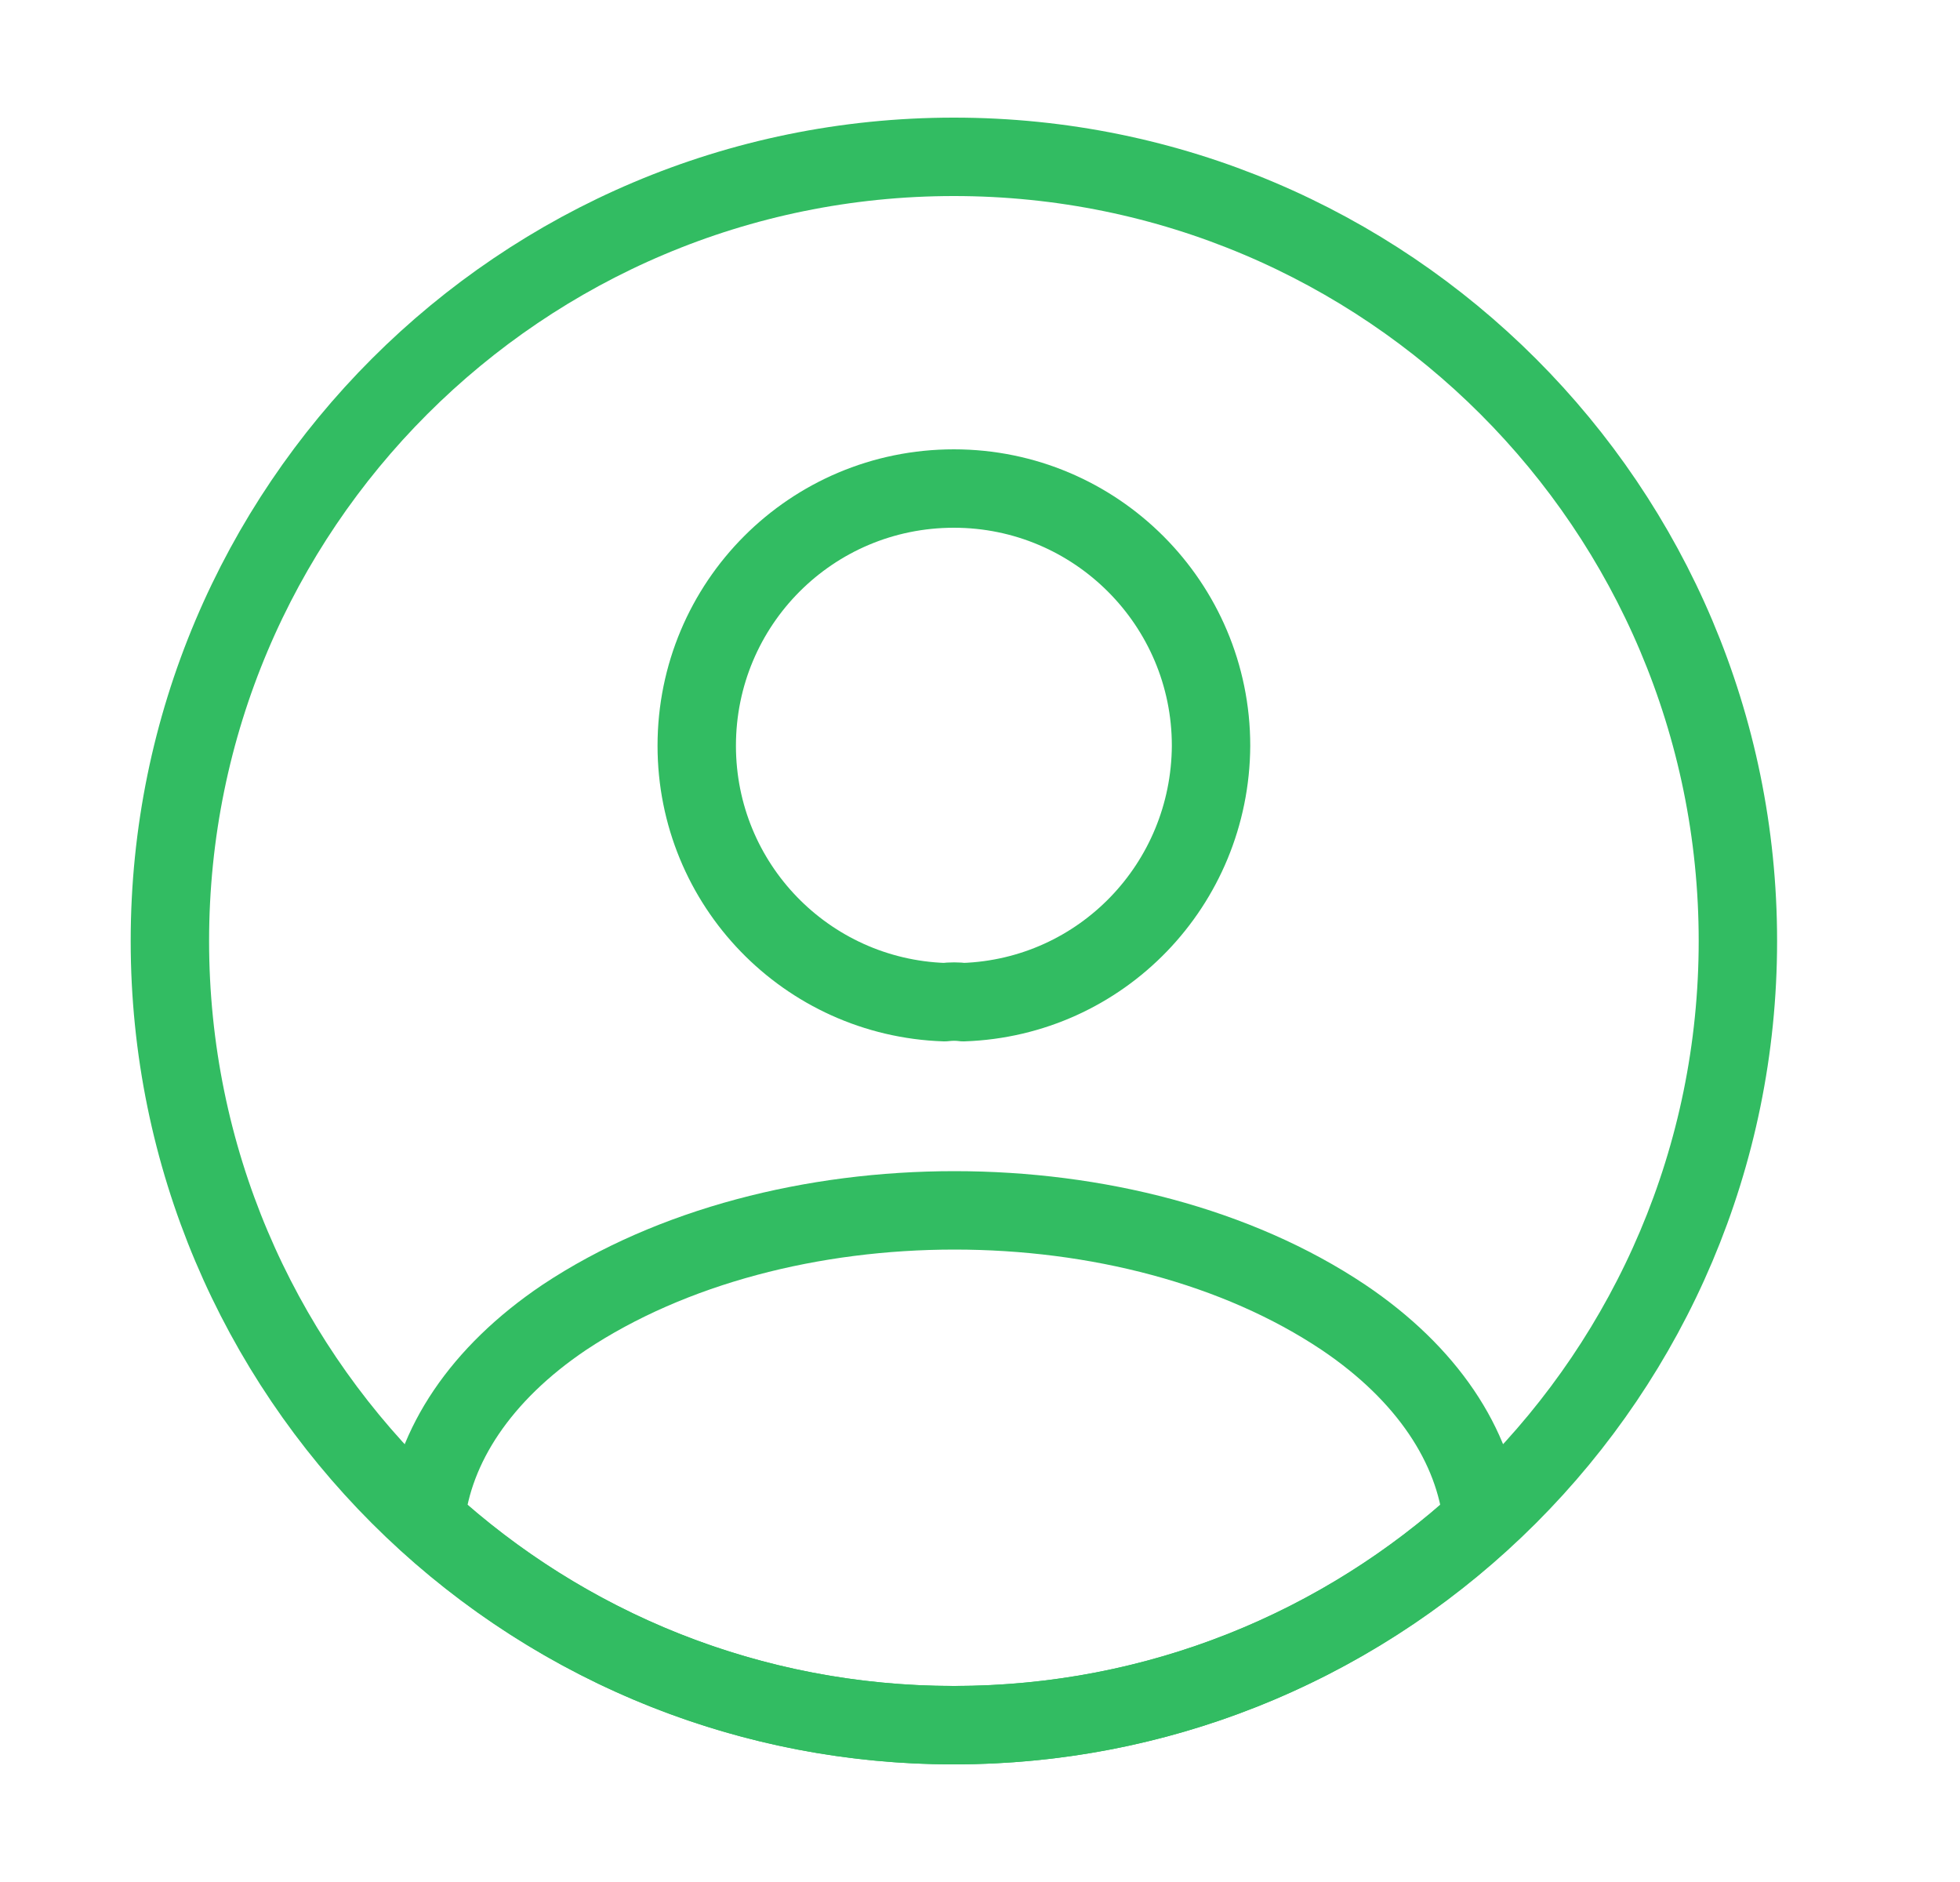 <svg width="25" height="24" viewBox="0 0 25 24" fill="none" xmlns="http://www.w3.org/2000/svg">
<path d="M12.287 12.78C12.217 12.77 12.127 12.77 12.047 12.78C10.287 12.72 8.887 11.28 8.887 9.51C8.887 7.7 10.347 6.23 12.167 6.23C13.977 6.23 15.447 7.7 15.447 9.51C15.437 11.28 14.047 12.72 12.287 12.78Z" stroke="#32BC62" stroke-linecap="round" stroke-linejoin="round"/>
<path d="M18.907 19.38C17.127 21.01 14.767 22 12.167 22C9.567 22 7.207 21.01 5.427 19.38C5.527 18.44 6.127 17.52 7.197 16.8C9.937 14.98 14.417 14.98 17.137 16.8C18.207 17.52 18.807 18.44 18.907 19.38Z" stroke="#32BC62" stroke-linecap="round" stroke-linejoin="round"/>
<path d="M12.167 22C17.689 22 22.167 17.523 22.167 12C22.167 6.477 17.689 2 12.167 2C6.644 2 2.167 6.477 2.167 12C2.167 17.523 6.644 22 12.167 22Z" stroke="#32BC62" stroke-linecap="round" stroke-linejoin="round"/>
</svg>
